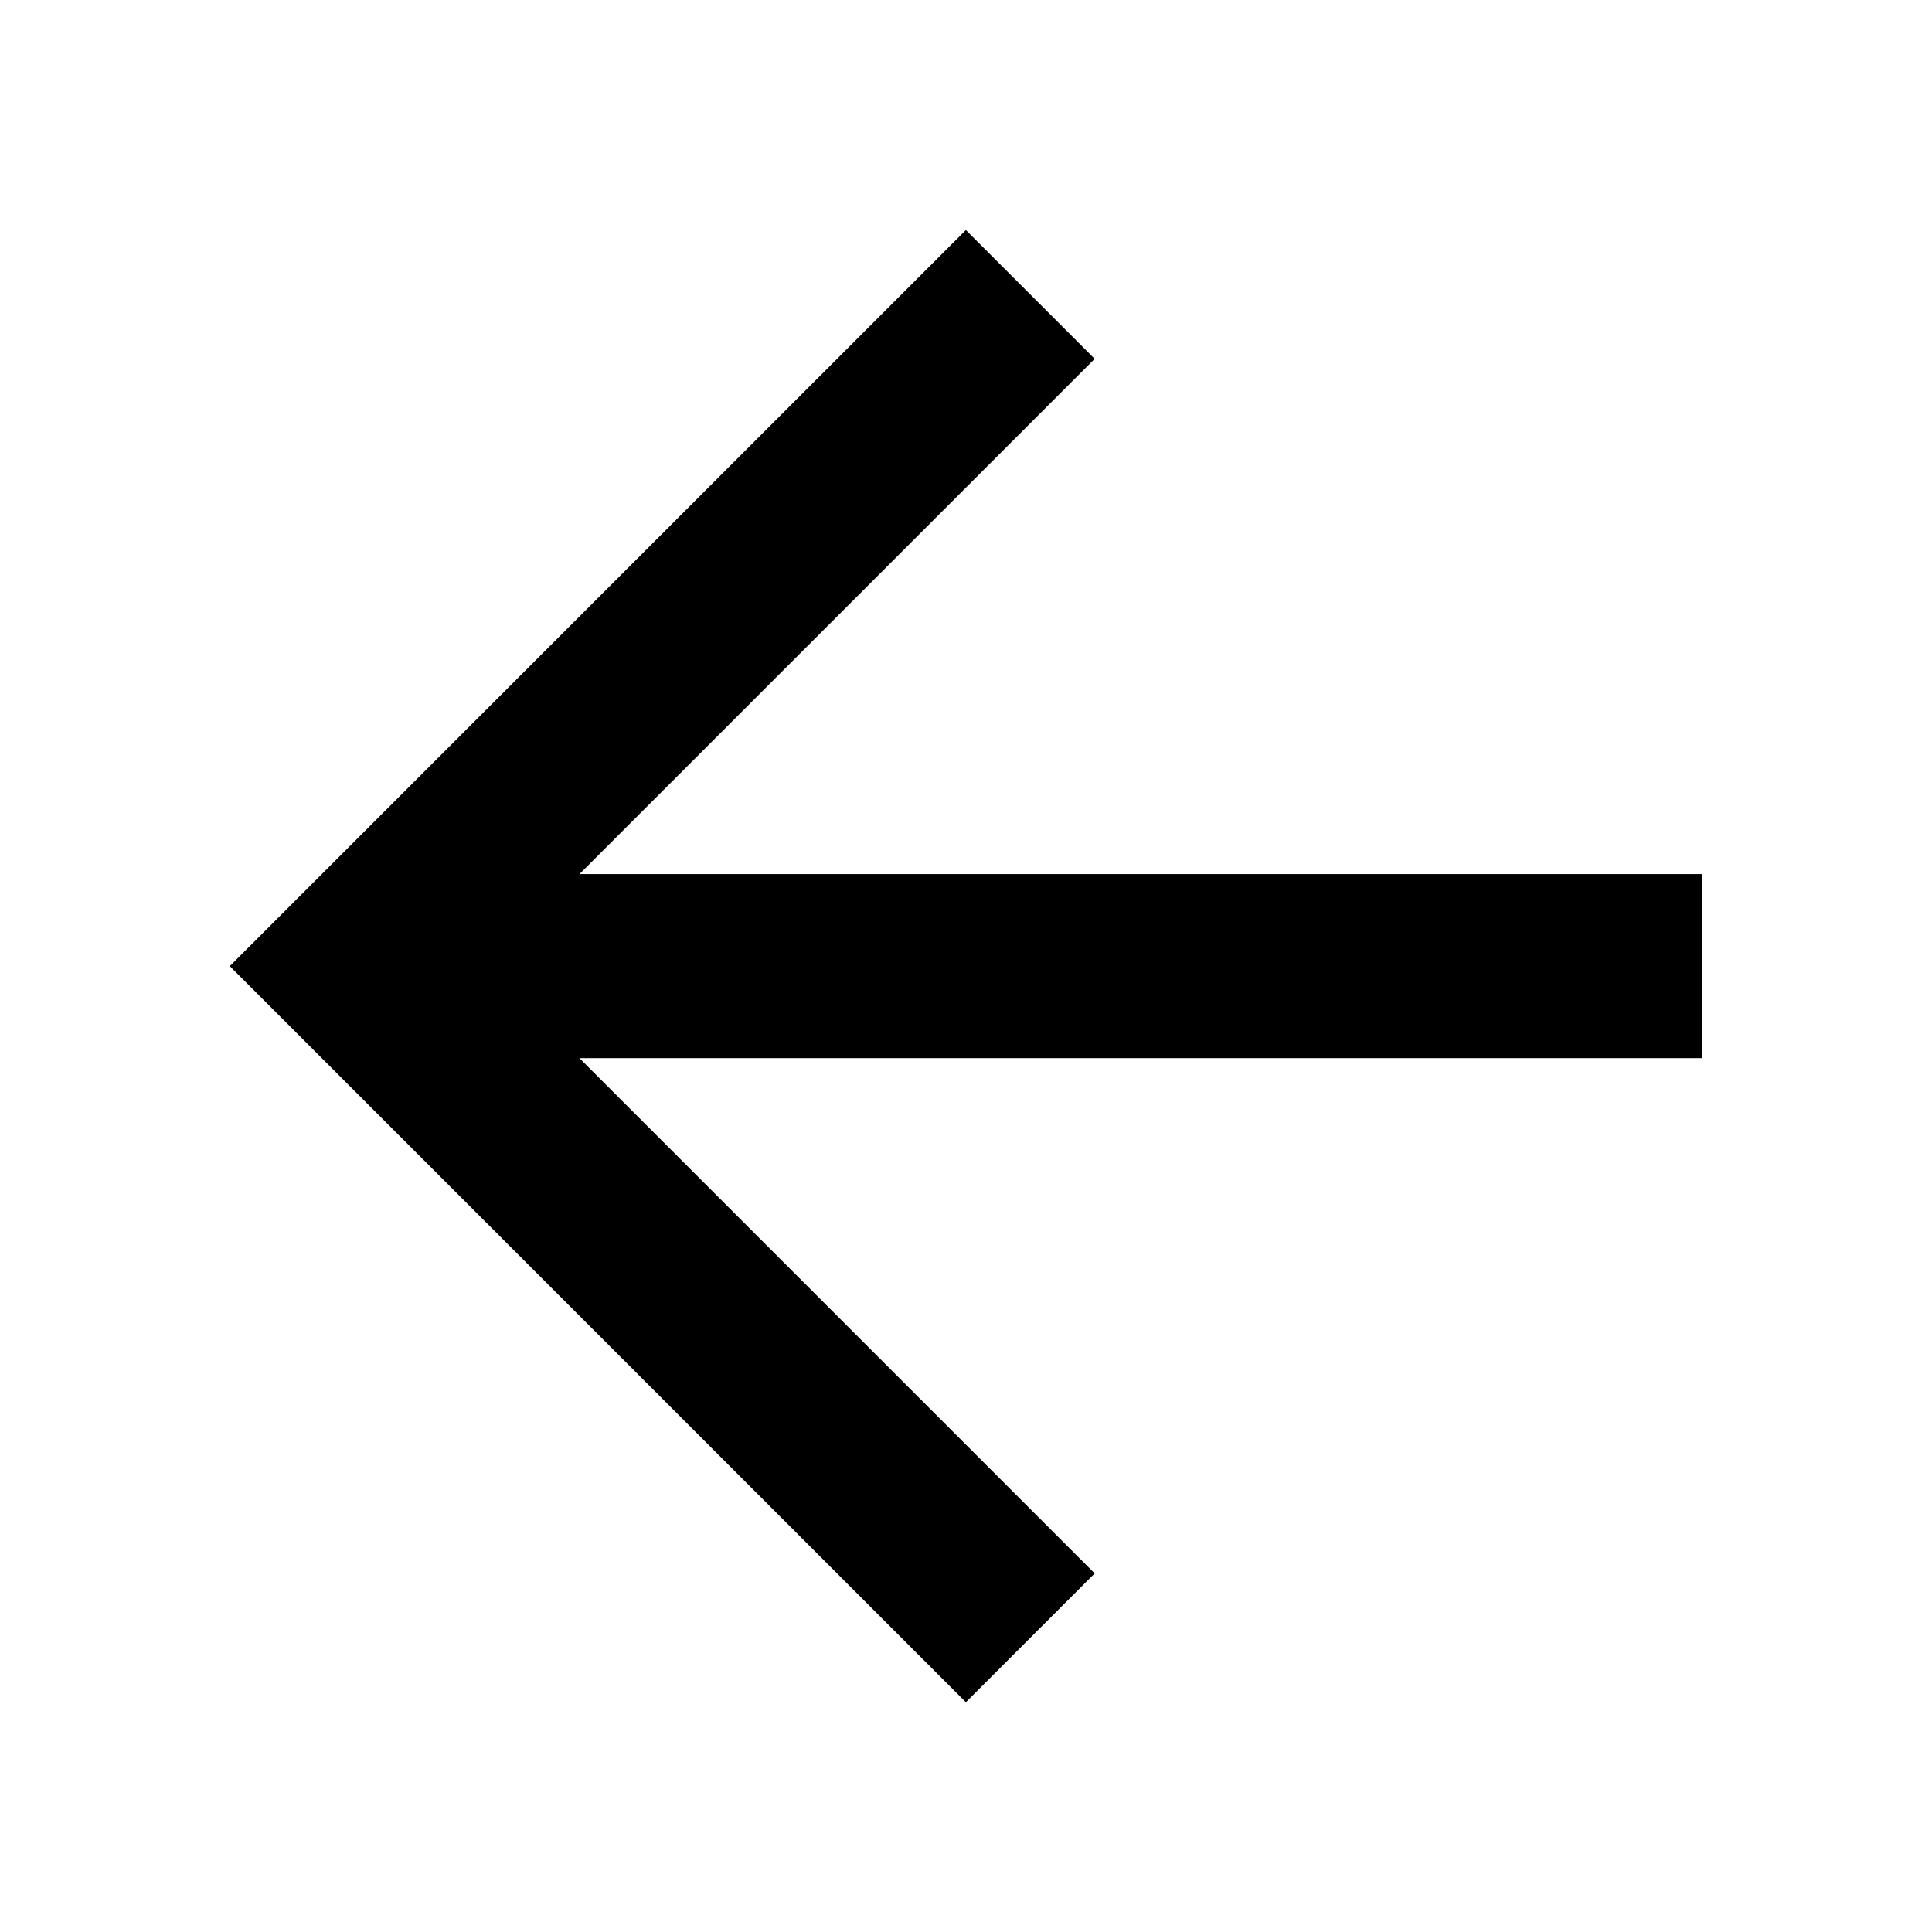 <svg height="16" viewBox="0 0 16 16" width="16" xmlns="http://www.w3.org/2000/svg">
    <path d="m8 0-1.4 1.4 5.6 5.6h-12.2v2h12.2l-5.6 5.6 1.4 1.4 8-8z" fill-rule="evenodd" transform="matrix(-.762 0 0 .762 14.095 1.905)"/>
</svg>
